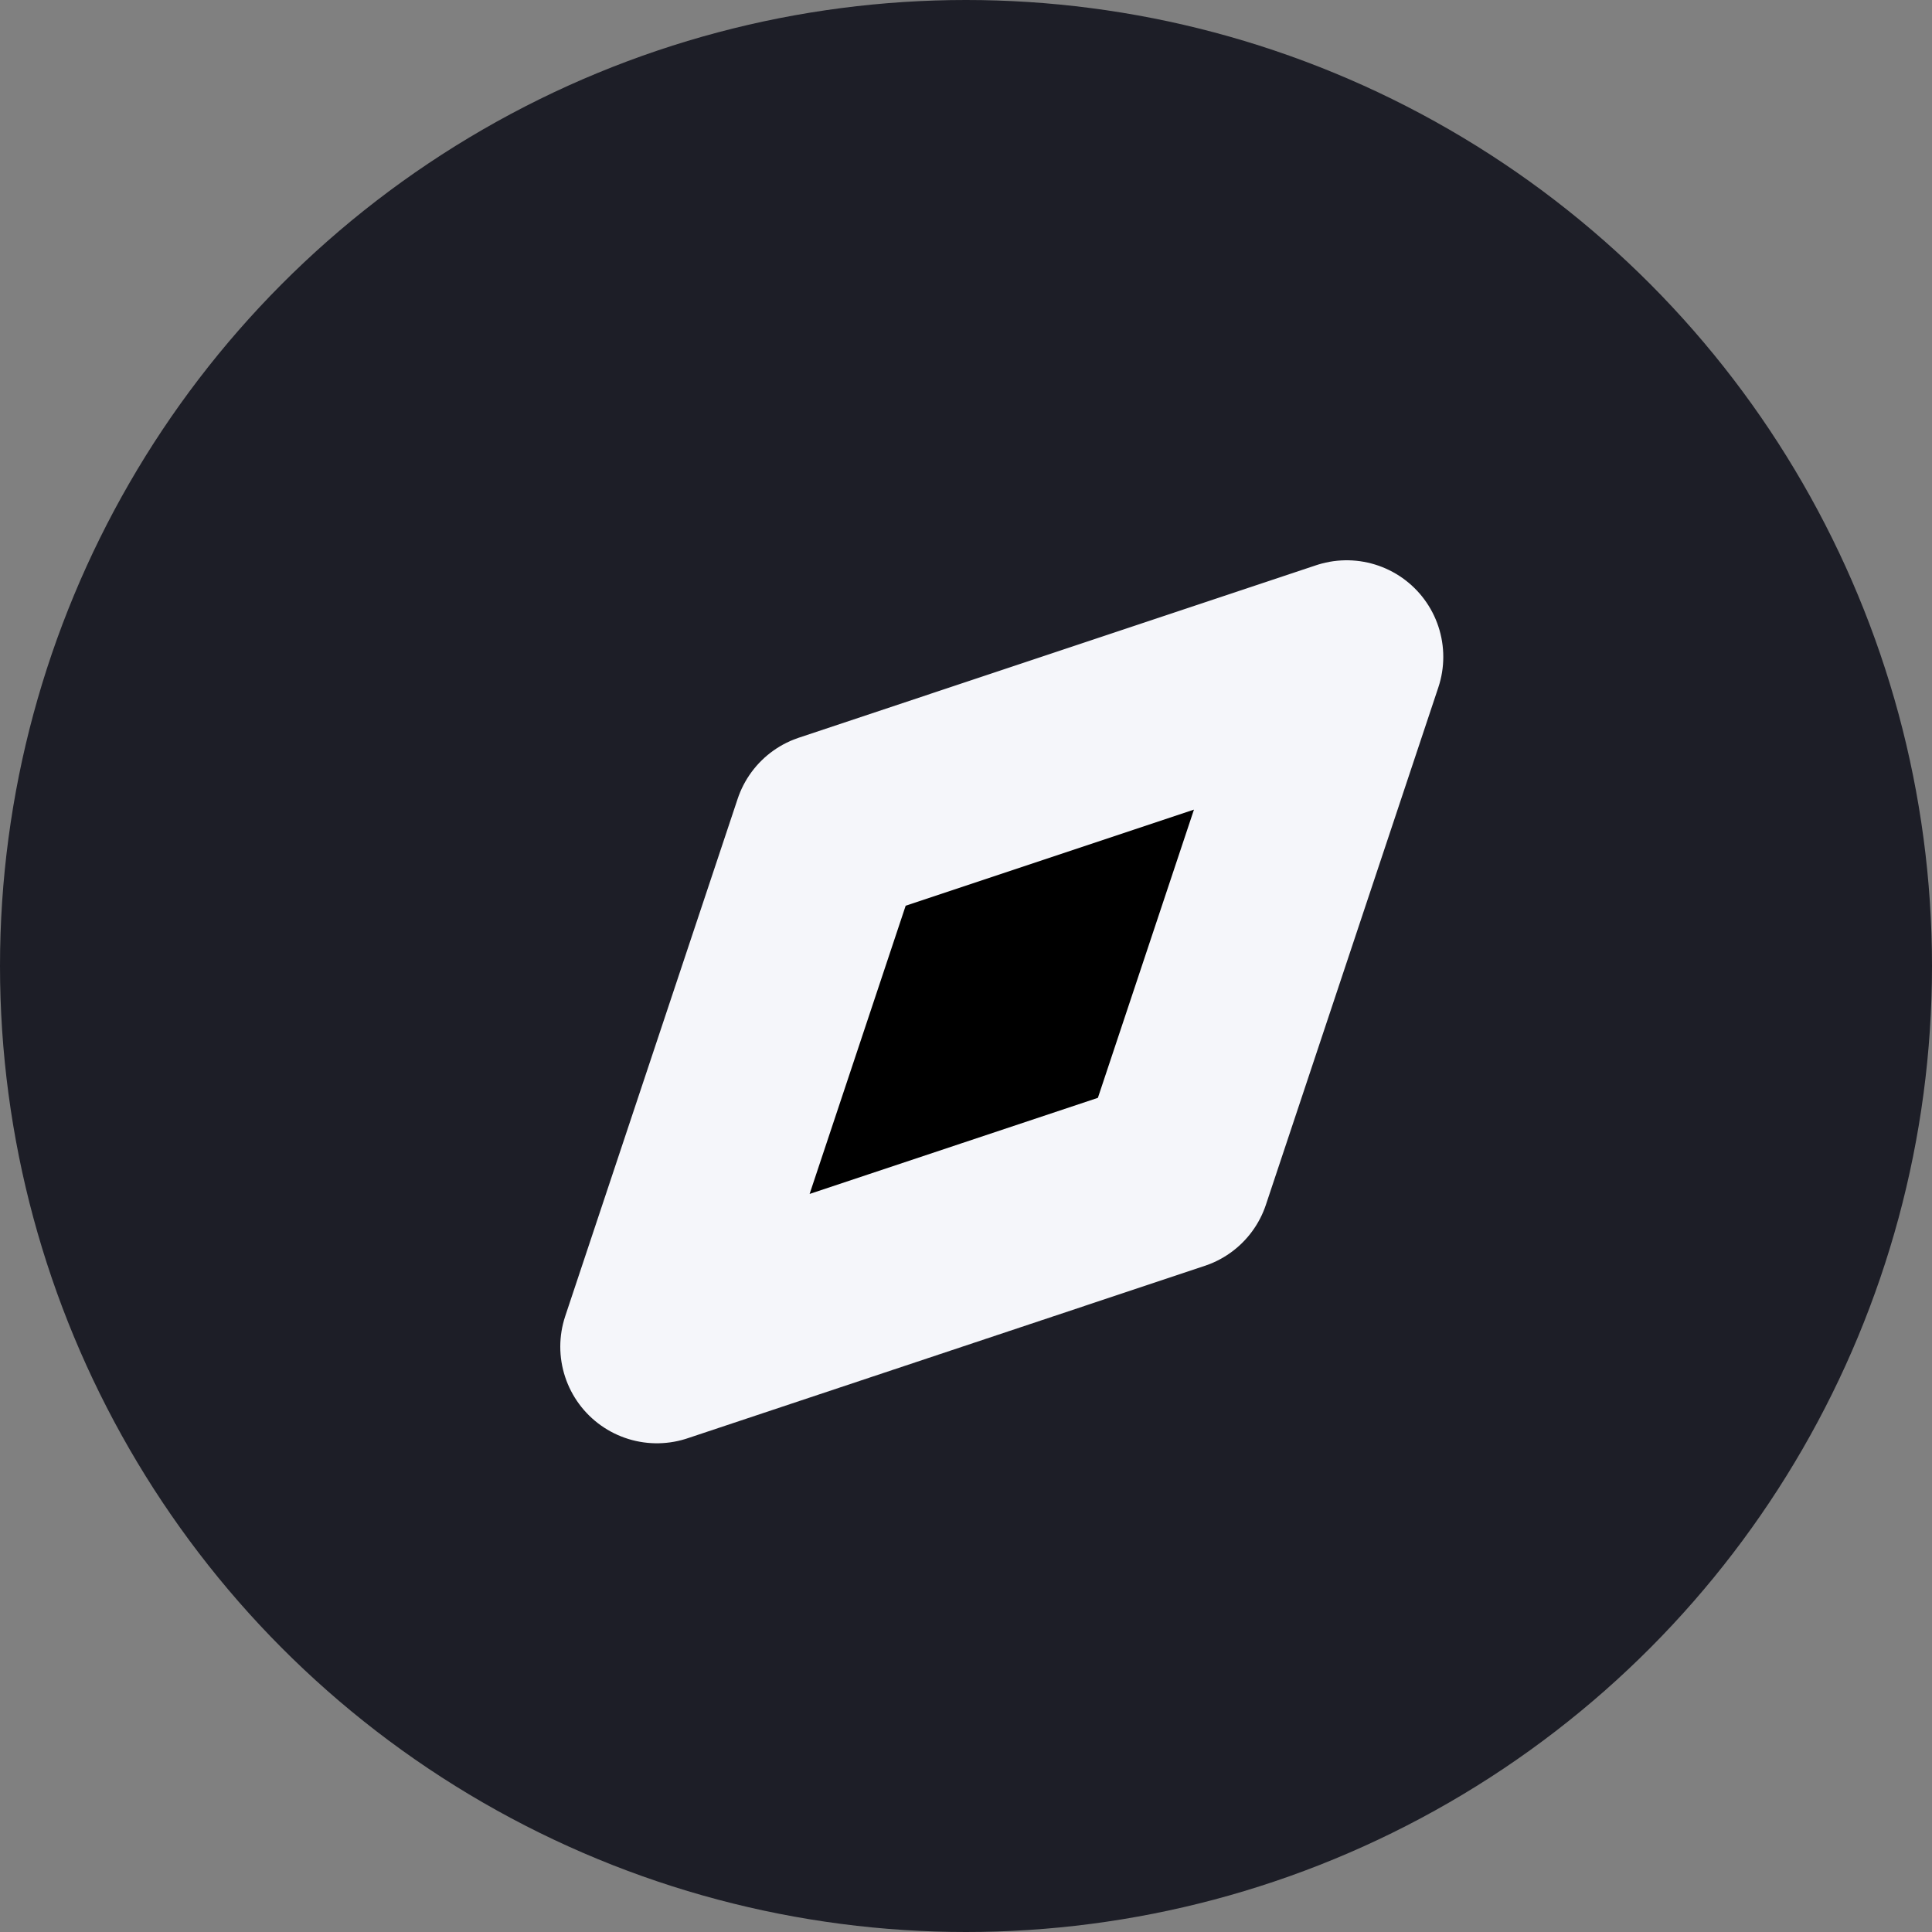 <svg id="icon" xmlns="http://www.w3.org/2000/svg" width="25" height="25" viewBox="0 0 25 25">
  <rect x="0" y="0" width="25" height="25" fill="#808080" stroke="none"/>
  <circle id="Ellipse_913" cx="12.5" cy="12.5" r="12.5" fill="#1d1e27"/>
  <path id="compass" d="M20.566,11.64l-2.231,6.694L11.64,20.566l2.231-6.694Z" transform="translate(-3.14 -3.14)" stroke="#f5f6fa" stroke-linecap="round" stroke-linejoin="round" stroke-width="2.5"/>
</svg>
